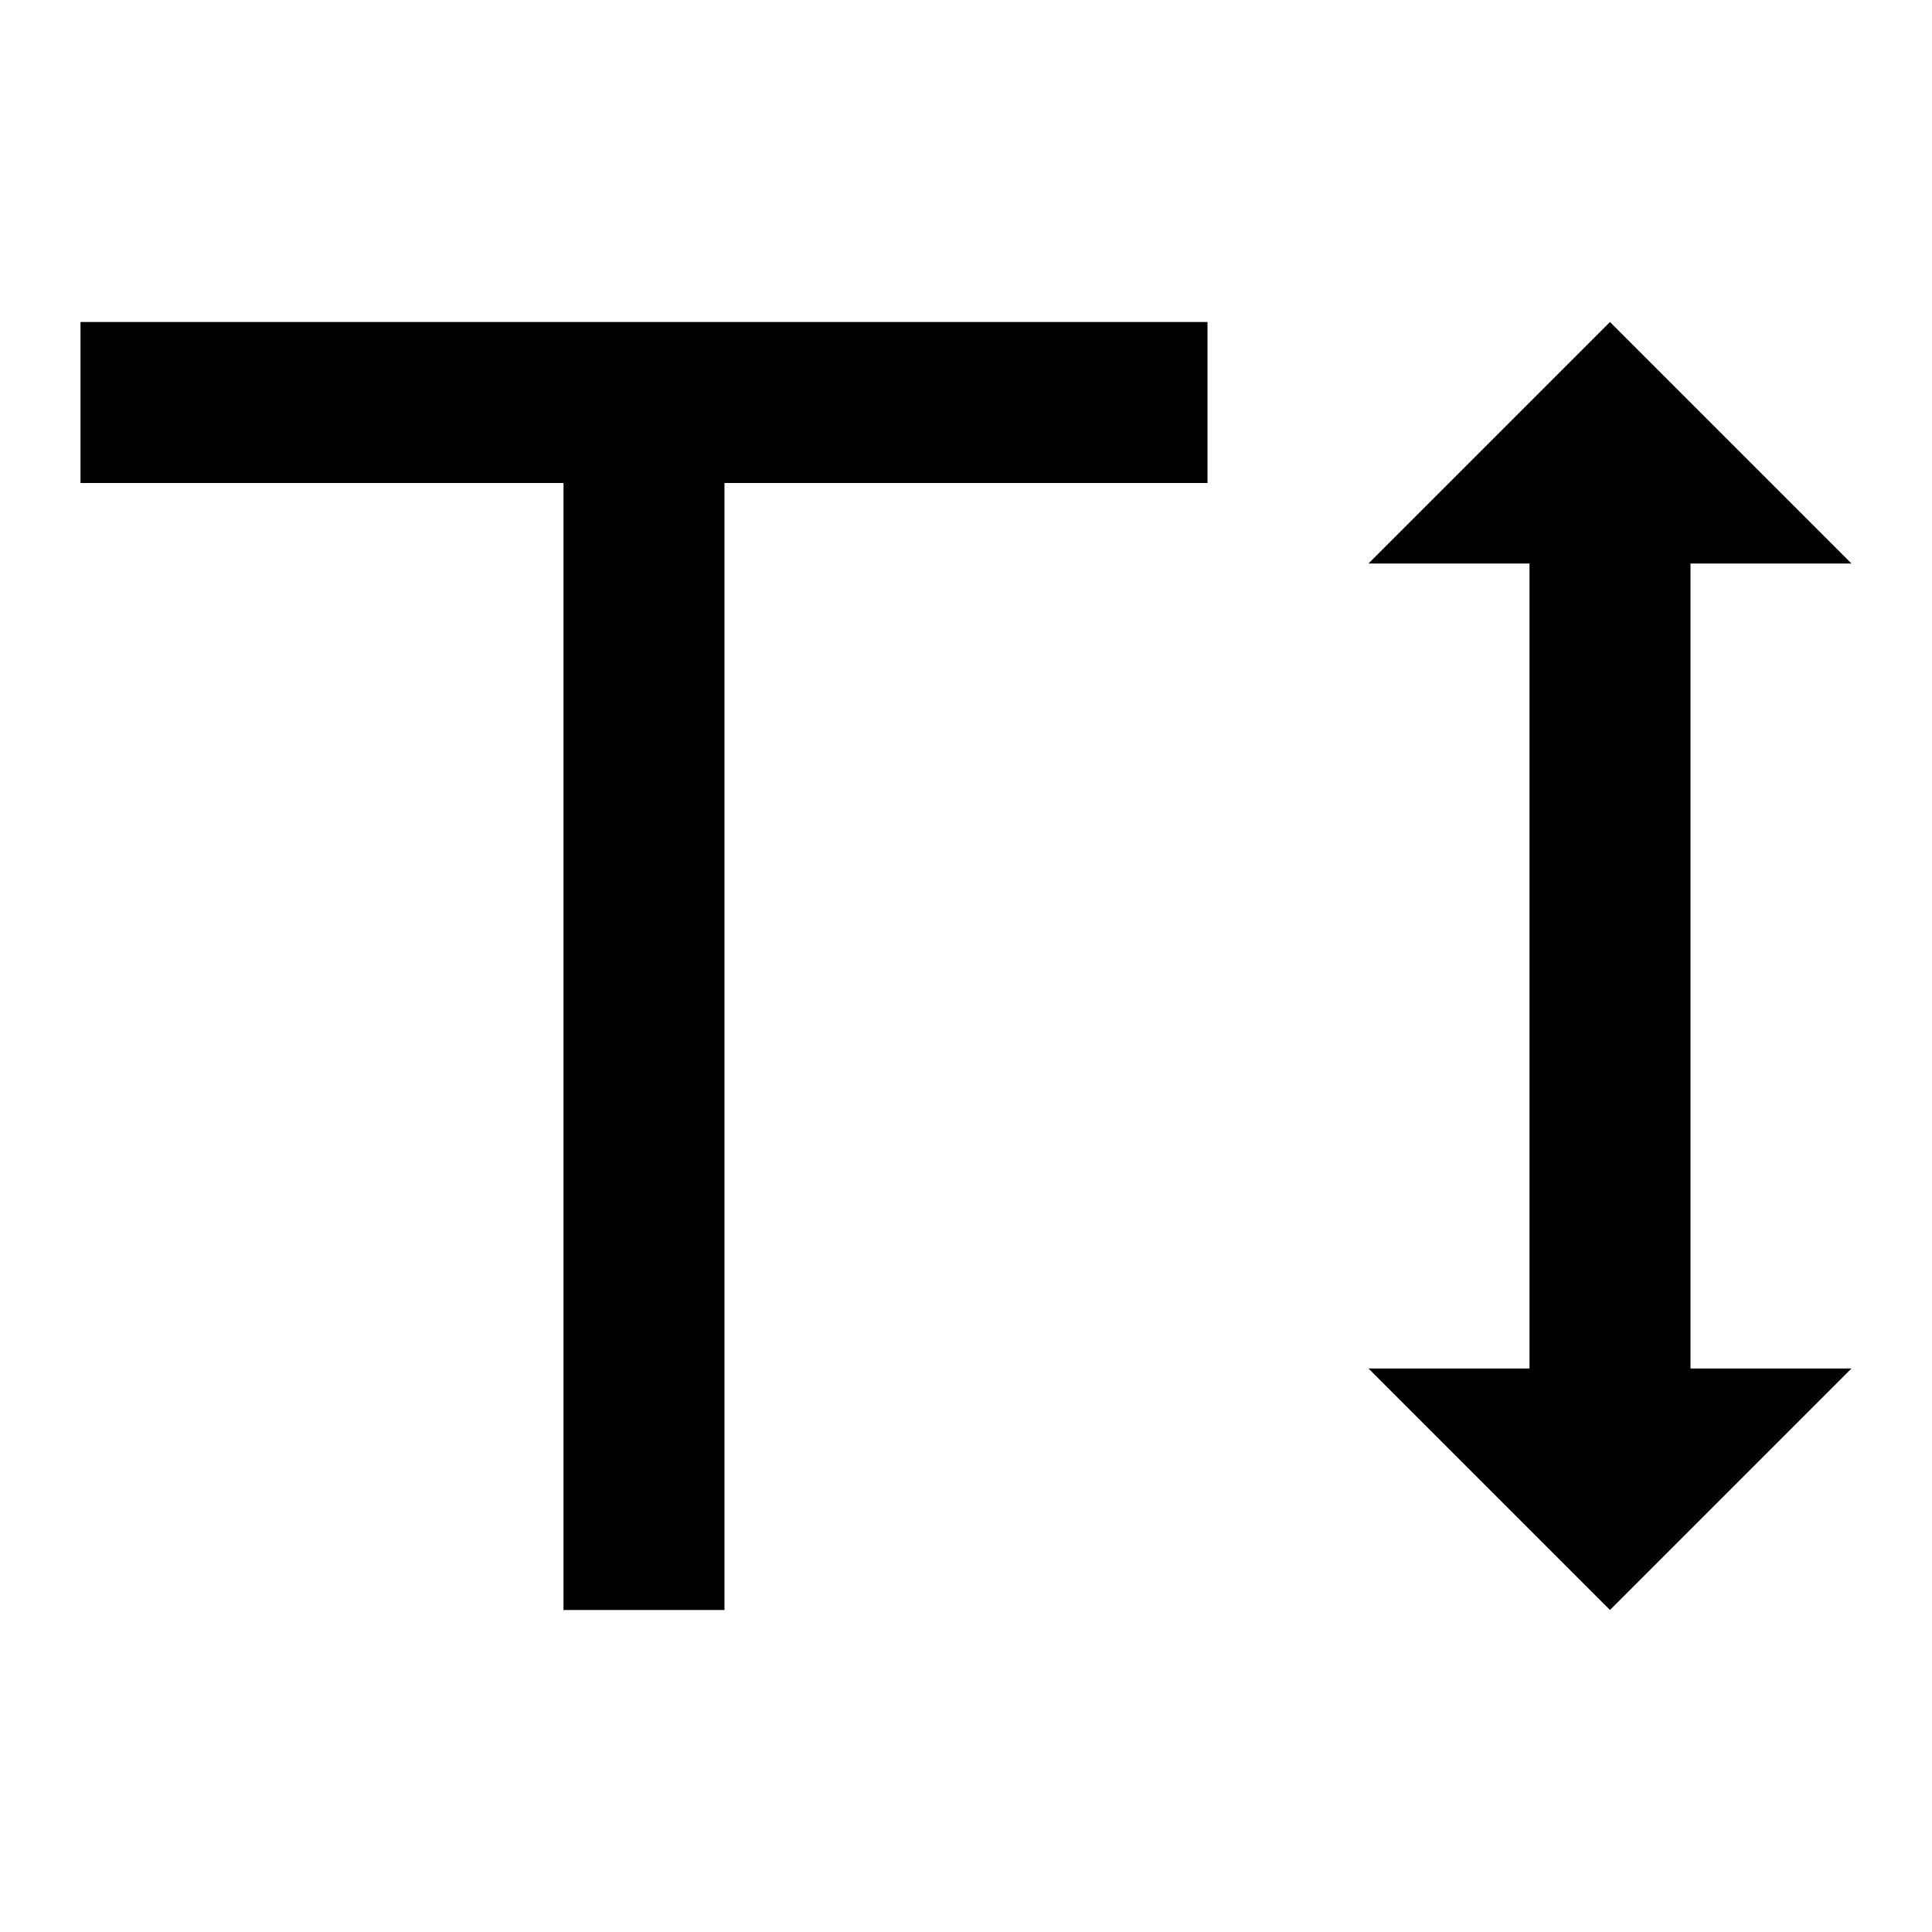 <?xml version="1.0"?>
<svg xmlns="http://www.w3.org/2000/svg" viewBox="0 0 24 24">
    <path d="M 1 4 L 1 6 L 7 6 L 7 20 L 9 20 L 9 6 L 15 6 L 15 4 L 1 4 z M 20 4 L 17 7 L 19 7 L 19 17 L 17 17 L 20 20 L 23 17 L 21 17 L 21 7 L 23 7 L 20 4 z"/>
</svg>
